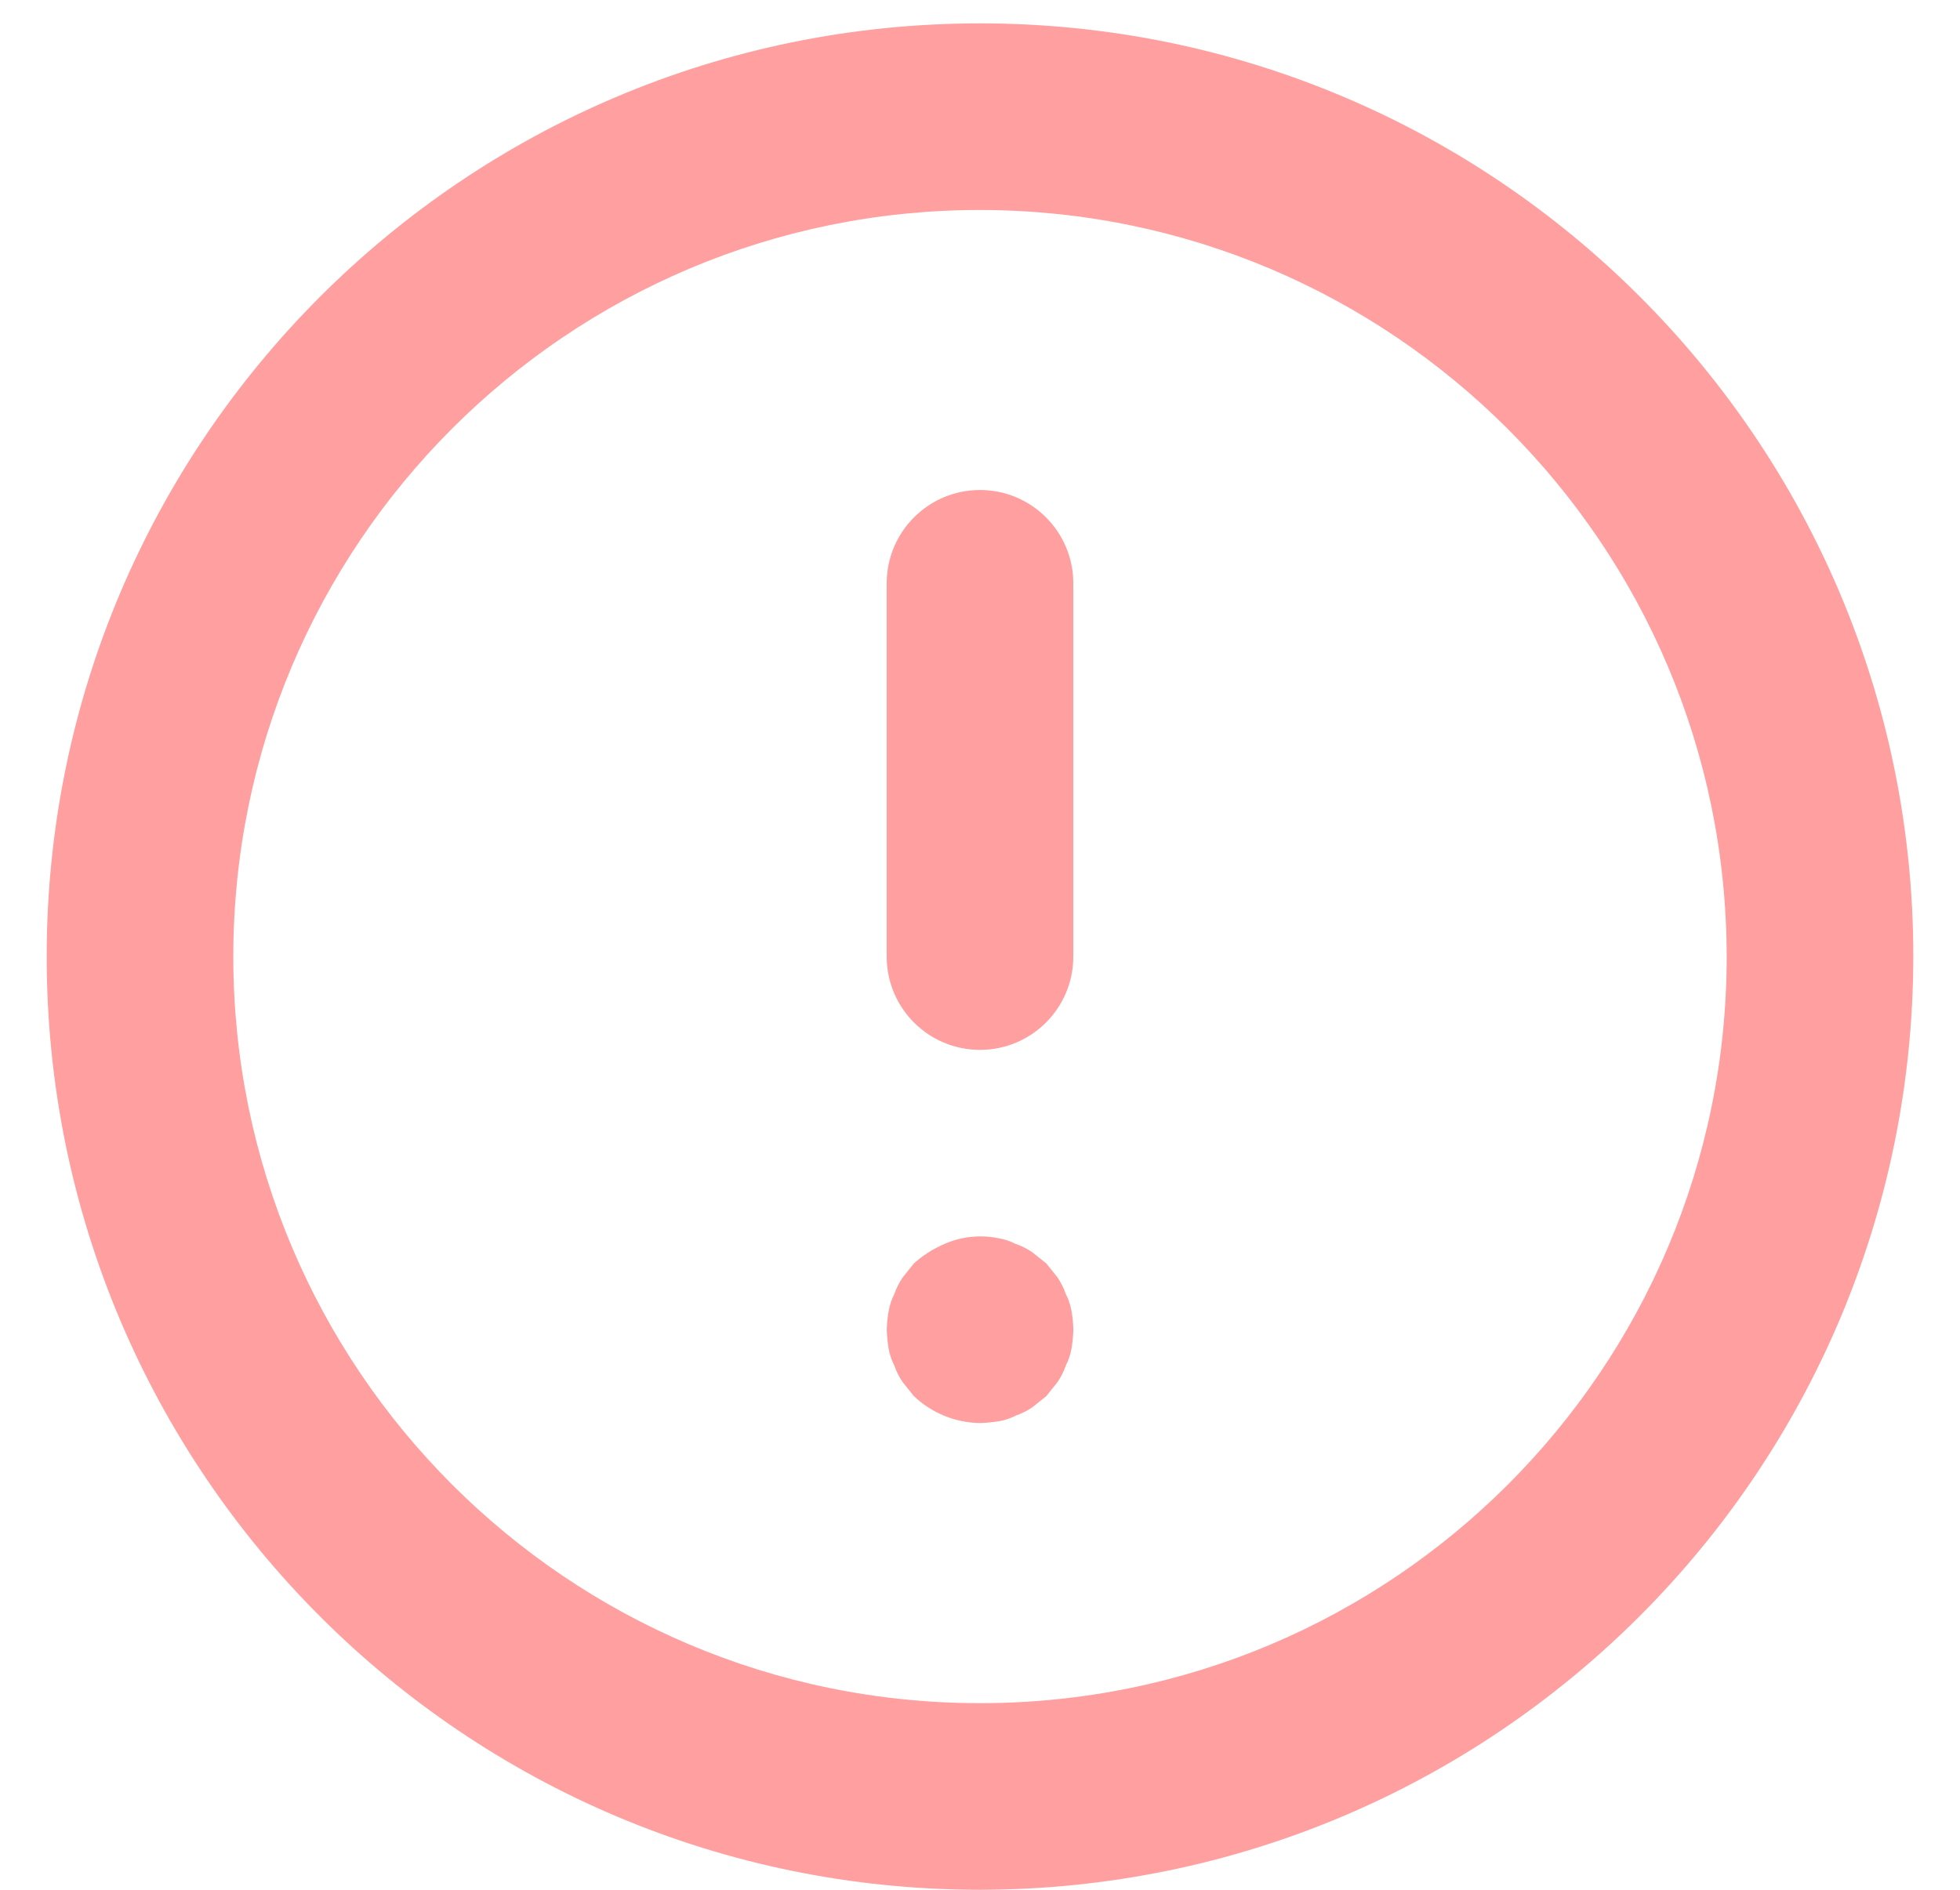 <svg width="28" height="27" viewBox="0 0 28 27" fill="none" xmlns="http://www.w3.org/2000/svg">
<path d="M14 27C6.636 27 0.667 21.03 0.667 13.667C0.667 6.304 6.637 0.334 14 0.334C21.364 0.334 27.333 6.304 27.333 13.667C27.325 21.027 21.36 26.992 14 27H13.999H14ZM14 3C8.109 3 3.333 7.776 3.333 13.667C3.333 19.558 8.109 24.334 14 24.334C19.891 24.334 24.667 19.558 24.667 13.667C24.66 7.779 19.889 3.007 14.001 3H14ZM15.333 13.667V8.334C15.333 7.598 14.736 7.001 14 7.001C13.264 7.001 12.667 7.598 12.667 8.334V13.667C12.667 14.403 13.264 15 14 15C14.736 15 15.333 14.403 15.333 13.667ZM14.267 20.307C14.357 20.291 14.438 20.263 14.512 20.225L14.507 20.227C14.599 20.195 14.678 20.154 14.75 20.105L14.747 20.107C14.814 20.054 14.88 20 14.947 19.947C15 19.88 15.054 19.814 15.107 19.747C15.154 19.678 15.195 19.599 15.225 19.514L15.227 19.507C15.263 19.438 15.291 19.357 15.306 19.272L15.307 19.267C15.321 19.189 15.33 19.097 15.334 19.004V19C15.331 18.904 15.322 18.812 15.306 18.722L15.308 18.733C15.292 18.643 15.264 18.562 15.226 18.488L15.228 18.493C15.196 18.401 15.155 18.322 15.106 18.249L15.108 18.252C15.055 18.185 15.001 18.119 14.948 18.052C14.881 17.999 14.815 17.945 14.748 17.892C14.679 17.845 14.6 17.804 14.515 17.774L14.508 17.772C14.439 17.736 14.358 17.708 14.273 17.693L14.268 17.692C14.19 17.675 14.099 17.665 14.007 17.665C13.822 17.665 13.646 17.704 13.487 17.775L13.495 17.772C13.326 17.844 13.18 17.938 13.054 18.053L13.055 18.052C13.002 18.119 12.948 18.185 12.895 18.252C12.848 18.321 12.807 18.4 12.777 18.485L12.775 18.492C12.739 18.561 12.711 18.642 12.696 18.727L12.695 18.732C12.68 18.811 12.671 18.903 12.668 18.997V18.999C12.671 19.096 12.681 19.188 12.696 19.277L12.694 19.265C12.71 19.355 12.738 19.436 12.776 19.51L12.774 19.505C12.806 19.597 12.846 19.676 12.896 19.748L12.894 19.745C12.947 19.812 13.001 19.878 13.054 19.945C13.3 20.18 13.633 20.326 14 20.332H14.001C14.098 20.329 14.19 20.319 14.28 20.304L14.268 20.306L14.267 20.307Z" fill="#FF9F9F"/>
</svg>
